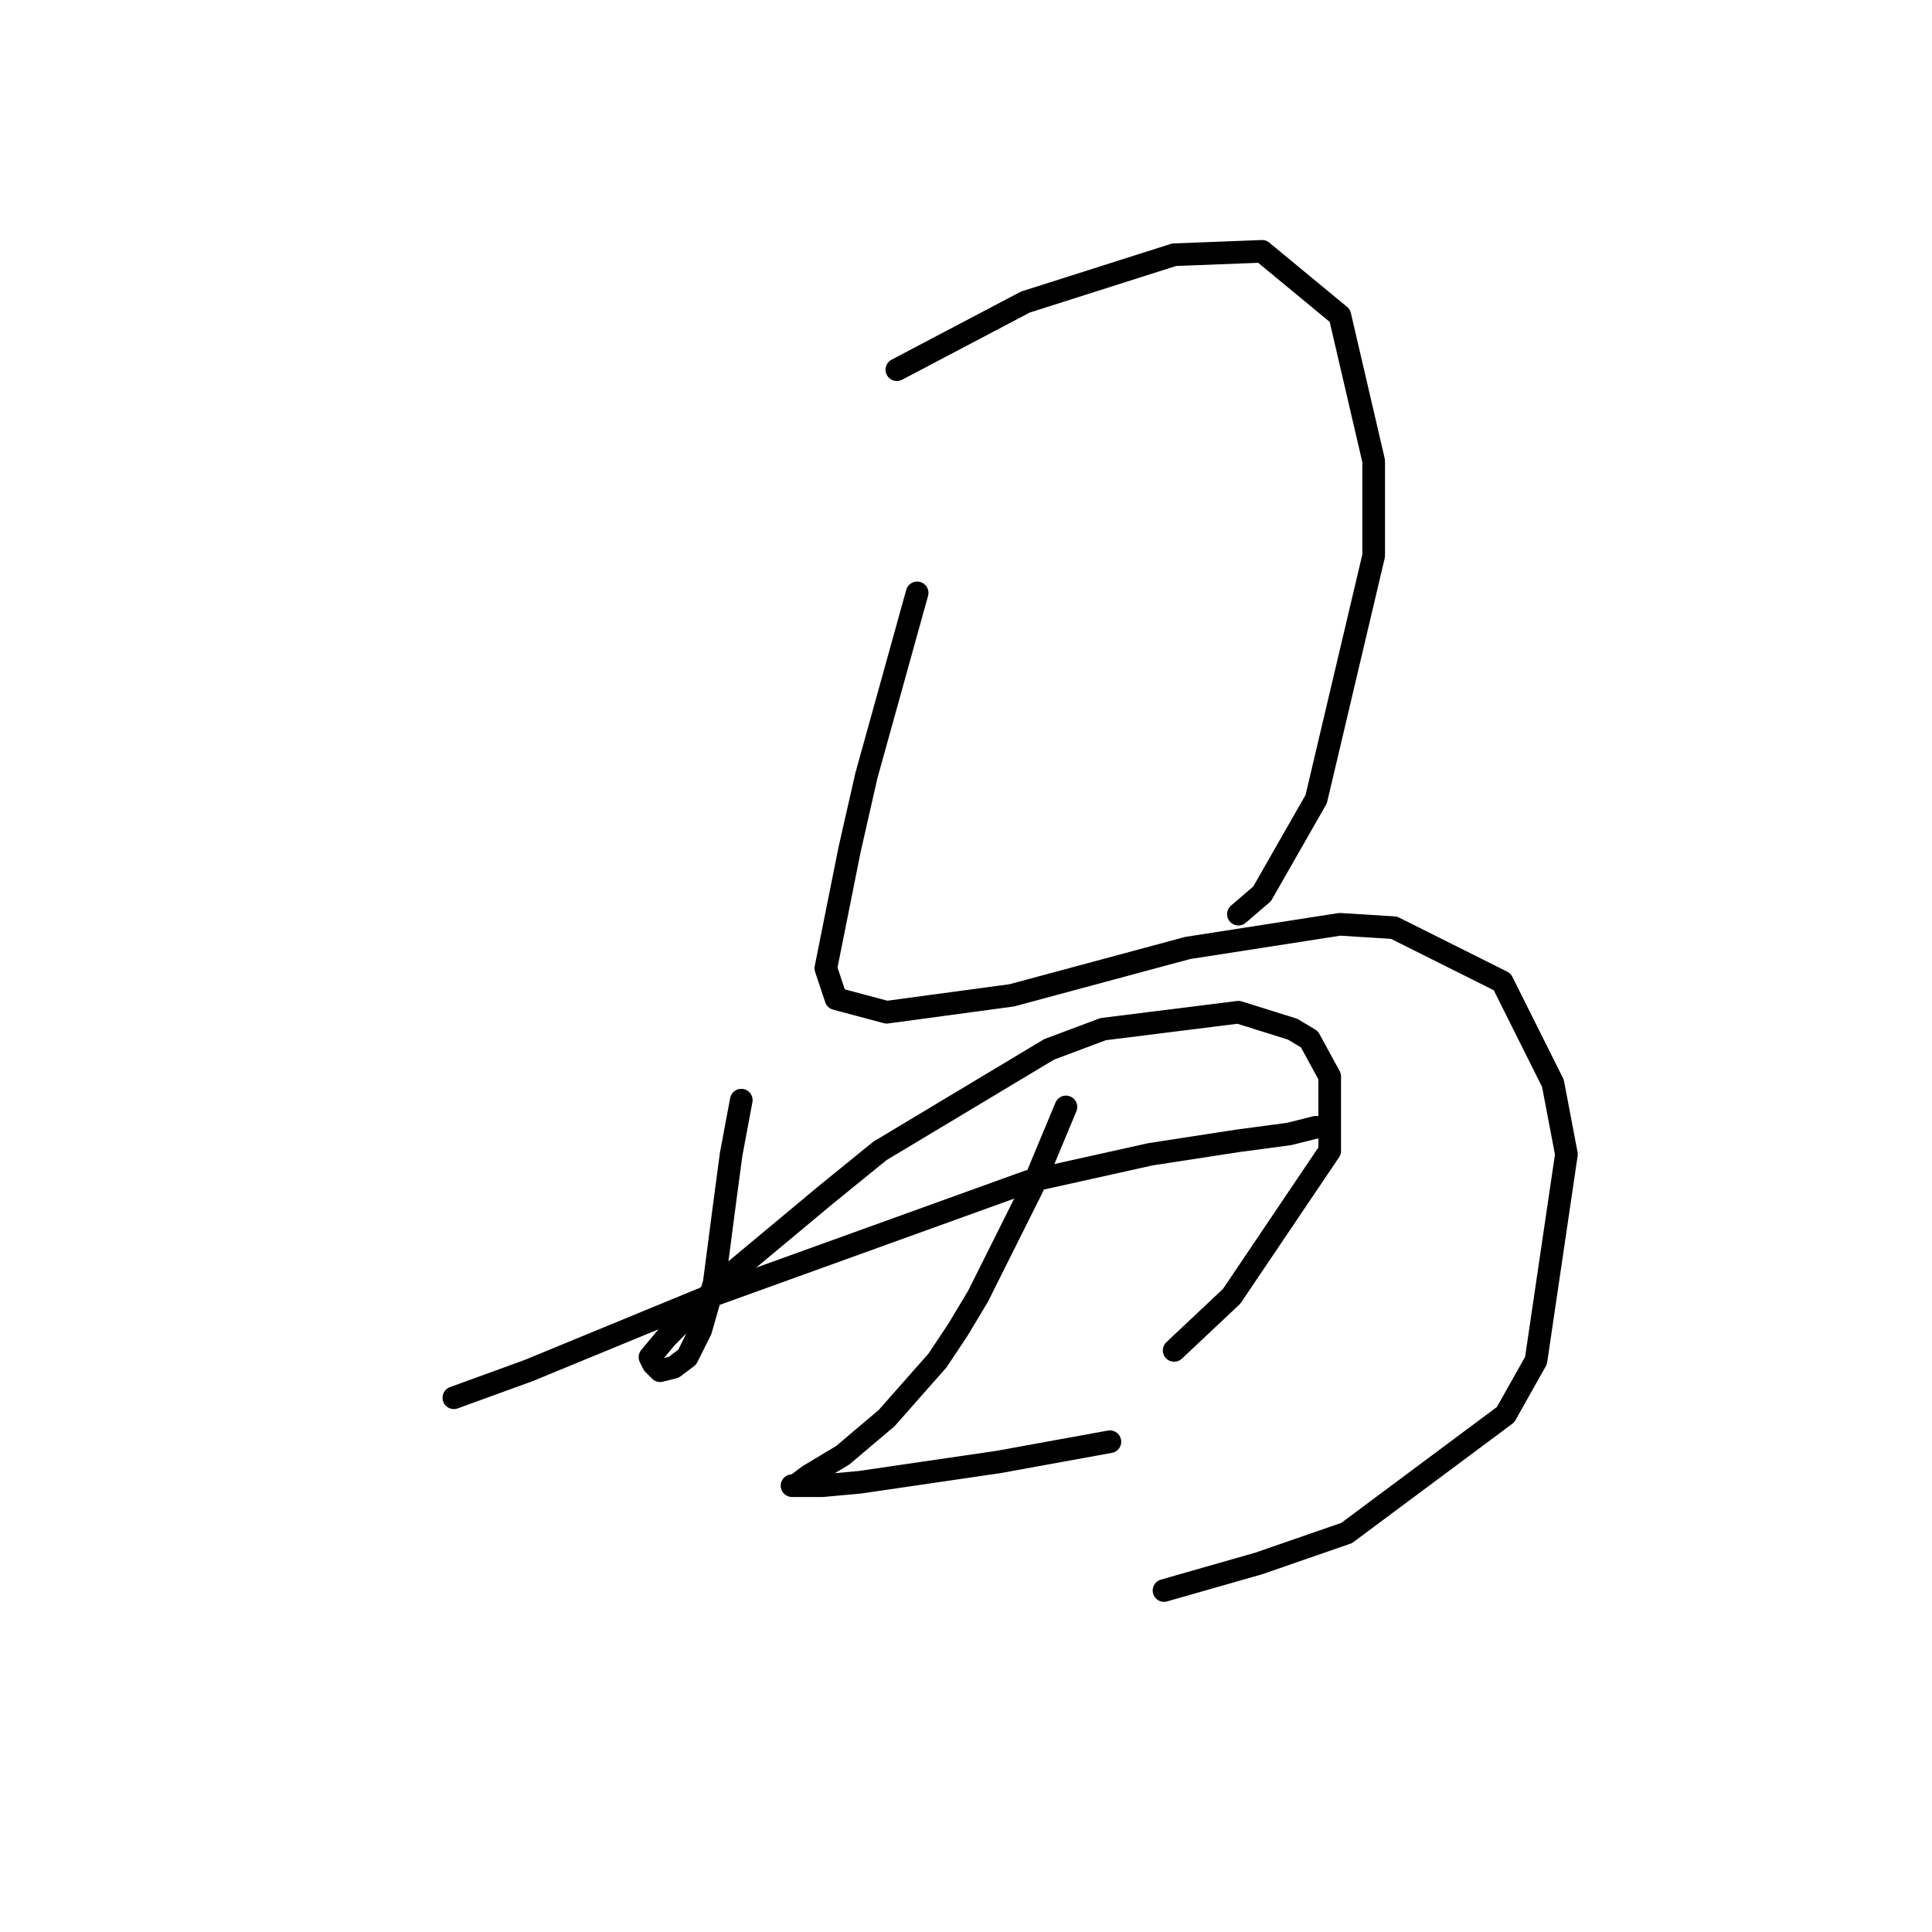 <?xml version="1.0" standalone="no"?>
    <svg width="256" height="256" xmlns="http://www.w3.org/2000/svg" version="1.1">
    <polyline stroke="black" stroke-width="3" stroke-linecap="round" fill="transparent" stroke-linejoin="round" points="118.837 48.987 135.865 40.025 155.581 33.752 167.232 33.304 177.538 41.818 182.019 61.086 182.019 73.633 174.401 105.896 167.232 118.443 164.095 121.131 164.095 121.131 " />
        <polyline stroke="black" stroke-width="3" stroke-linecap="round" fill="transparent" stroke-linejoin="round" points="121.526 78.562 114.804 102.759 112.563 112.618 109.427 128.301 110.771 132.334 117.493 134.126 134.072 131.886 157.374 125.612 177.538 122.476 184.708 122.924 199.047 130.093 205.768 143.536 207.561 152.947 203.528 180.281 199.495 187.45 178.434 203.134 166.784 207.167 154.237 210.752 154.237 210.752 " />
        <polyline stroke="black" stroke-width="3" stroke-linecap="round" fill="transparent" stroke-linejoin="round" points="98.224 145.777 96.88 152.947 95.984 159.668 94.639 169.974 92.847 176.248 91.055 179.833 89.262 181.177 87.47 181.625 86.574 180.729 86.126 179.833 88.366 177.144 95.984 169.526 109.427 158.324 116.596 152.499 139.001 139.055 146.171 136.367 164.095 134.126 171.265 136.367 173.505 137.711 176.194 142.64 176.194 152.499 163.199 171.767 155.581 178.936 155.581 178.936 " />
        <polyline stroke="black" stroke-width="3" stroke-linecap="round" fill="transparent" stroke-linejoin="round" points="60.136 185.21 69.994 181.625 92.847 172.215 136.313 156.531 152.445 152.947 164.095 151.154 170.817 150.258 174.401 149.362 174.401 149.362 " />
        <polyline stroke="black" stroke-width="3" stroke-linecap="round" fill="transparent" stroke-linejoin="round" points="141.242 146.673 139.001 152.05 136.761 157.428 129.591 171.767 126.903 176.248 124.214 180.281 117.493 187.898 111.667 192.828 107.186 195.516 105.394 196.86 104.946 196.86 108.979 196.86 113.908 196.412 132.28 193.724 147.067 191.035 147.067 191.035 " />
        </svg>